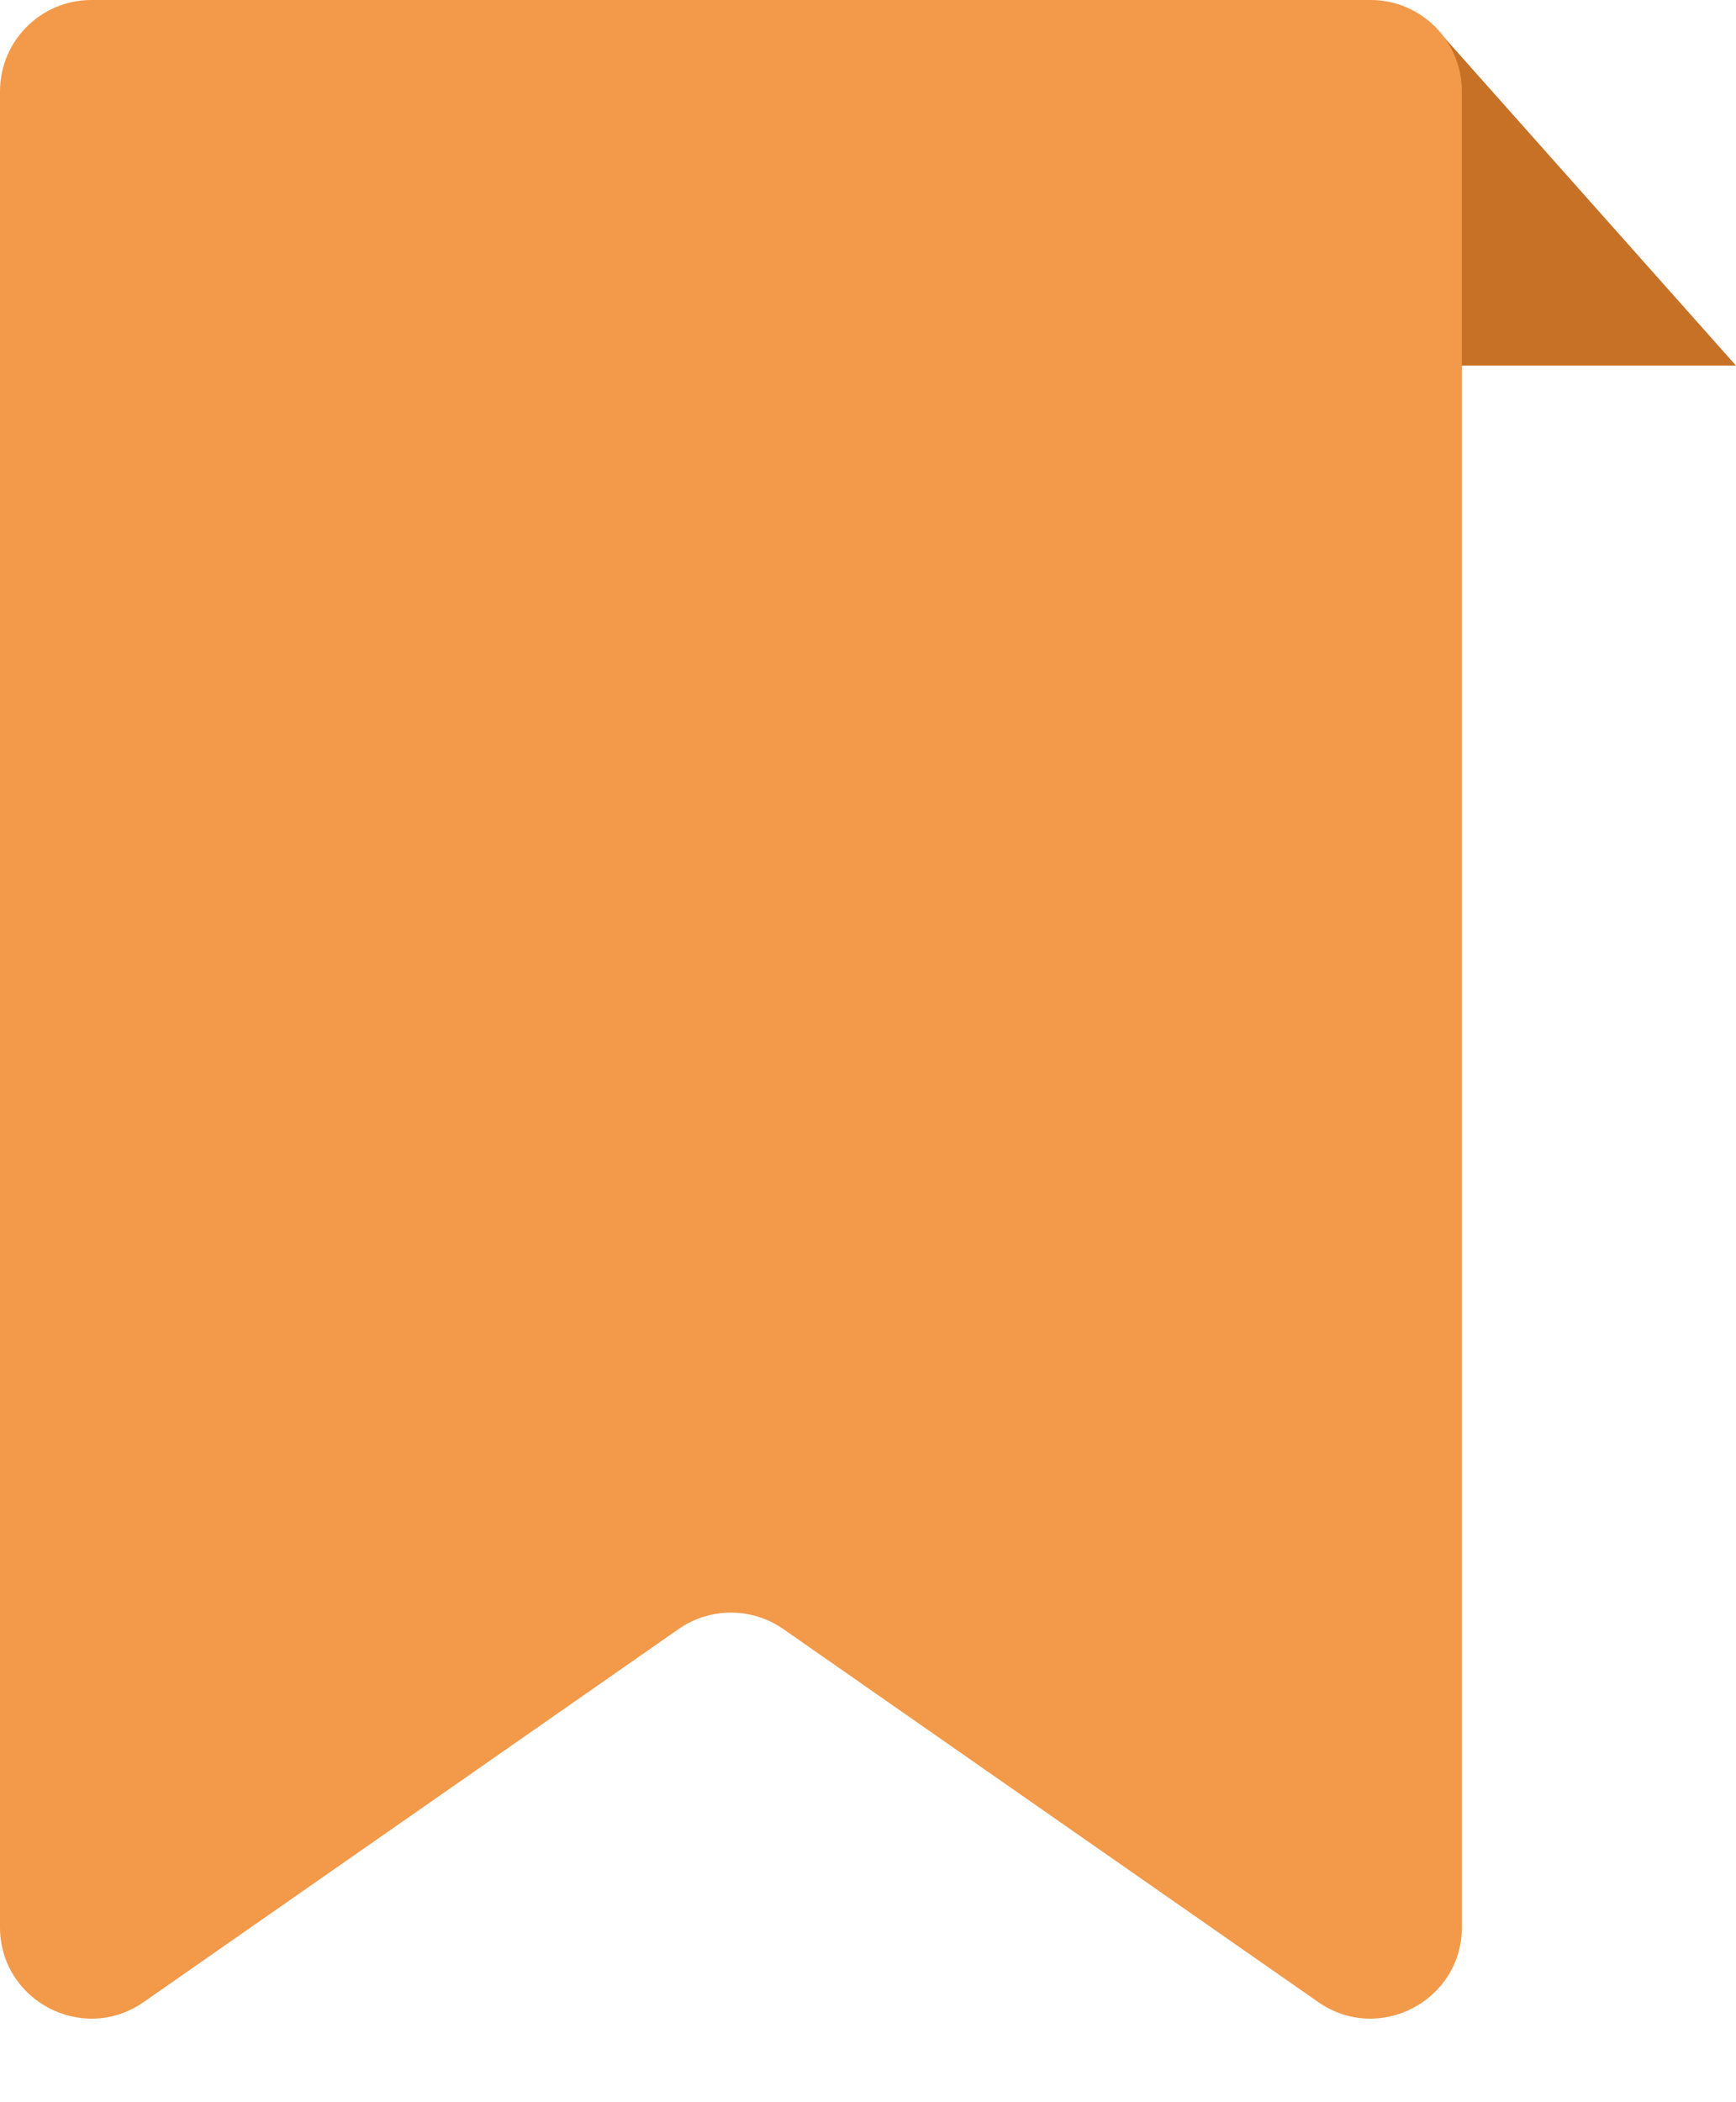 <svg width="38" height="46" viewBox="0 0 38 46" fill="none" xmlns="http://www.w3.org/2000/svg">
<path d="M30 8H38L31.379 0.555L30 8Z" fill="#C67126"/>
<path d="M0 42.168V2C0 0.895 0.895 0 2 0H30C31.105 0 32 0.895 32 2V42.168C32 43.784 30.182 44.733 28.856 43.809L17.144 35.645C16.456 35.167 15.544 35.167 14.856 35.645L3.144 43.809C1.818 44.733 0 43.784 0 42.168Z" fill="#F2994A"/>
</svg>
